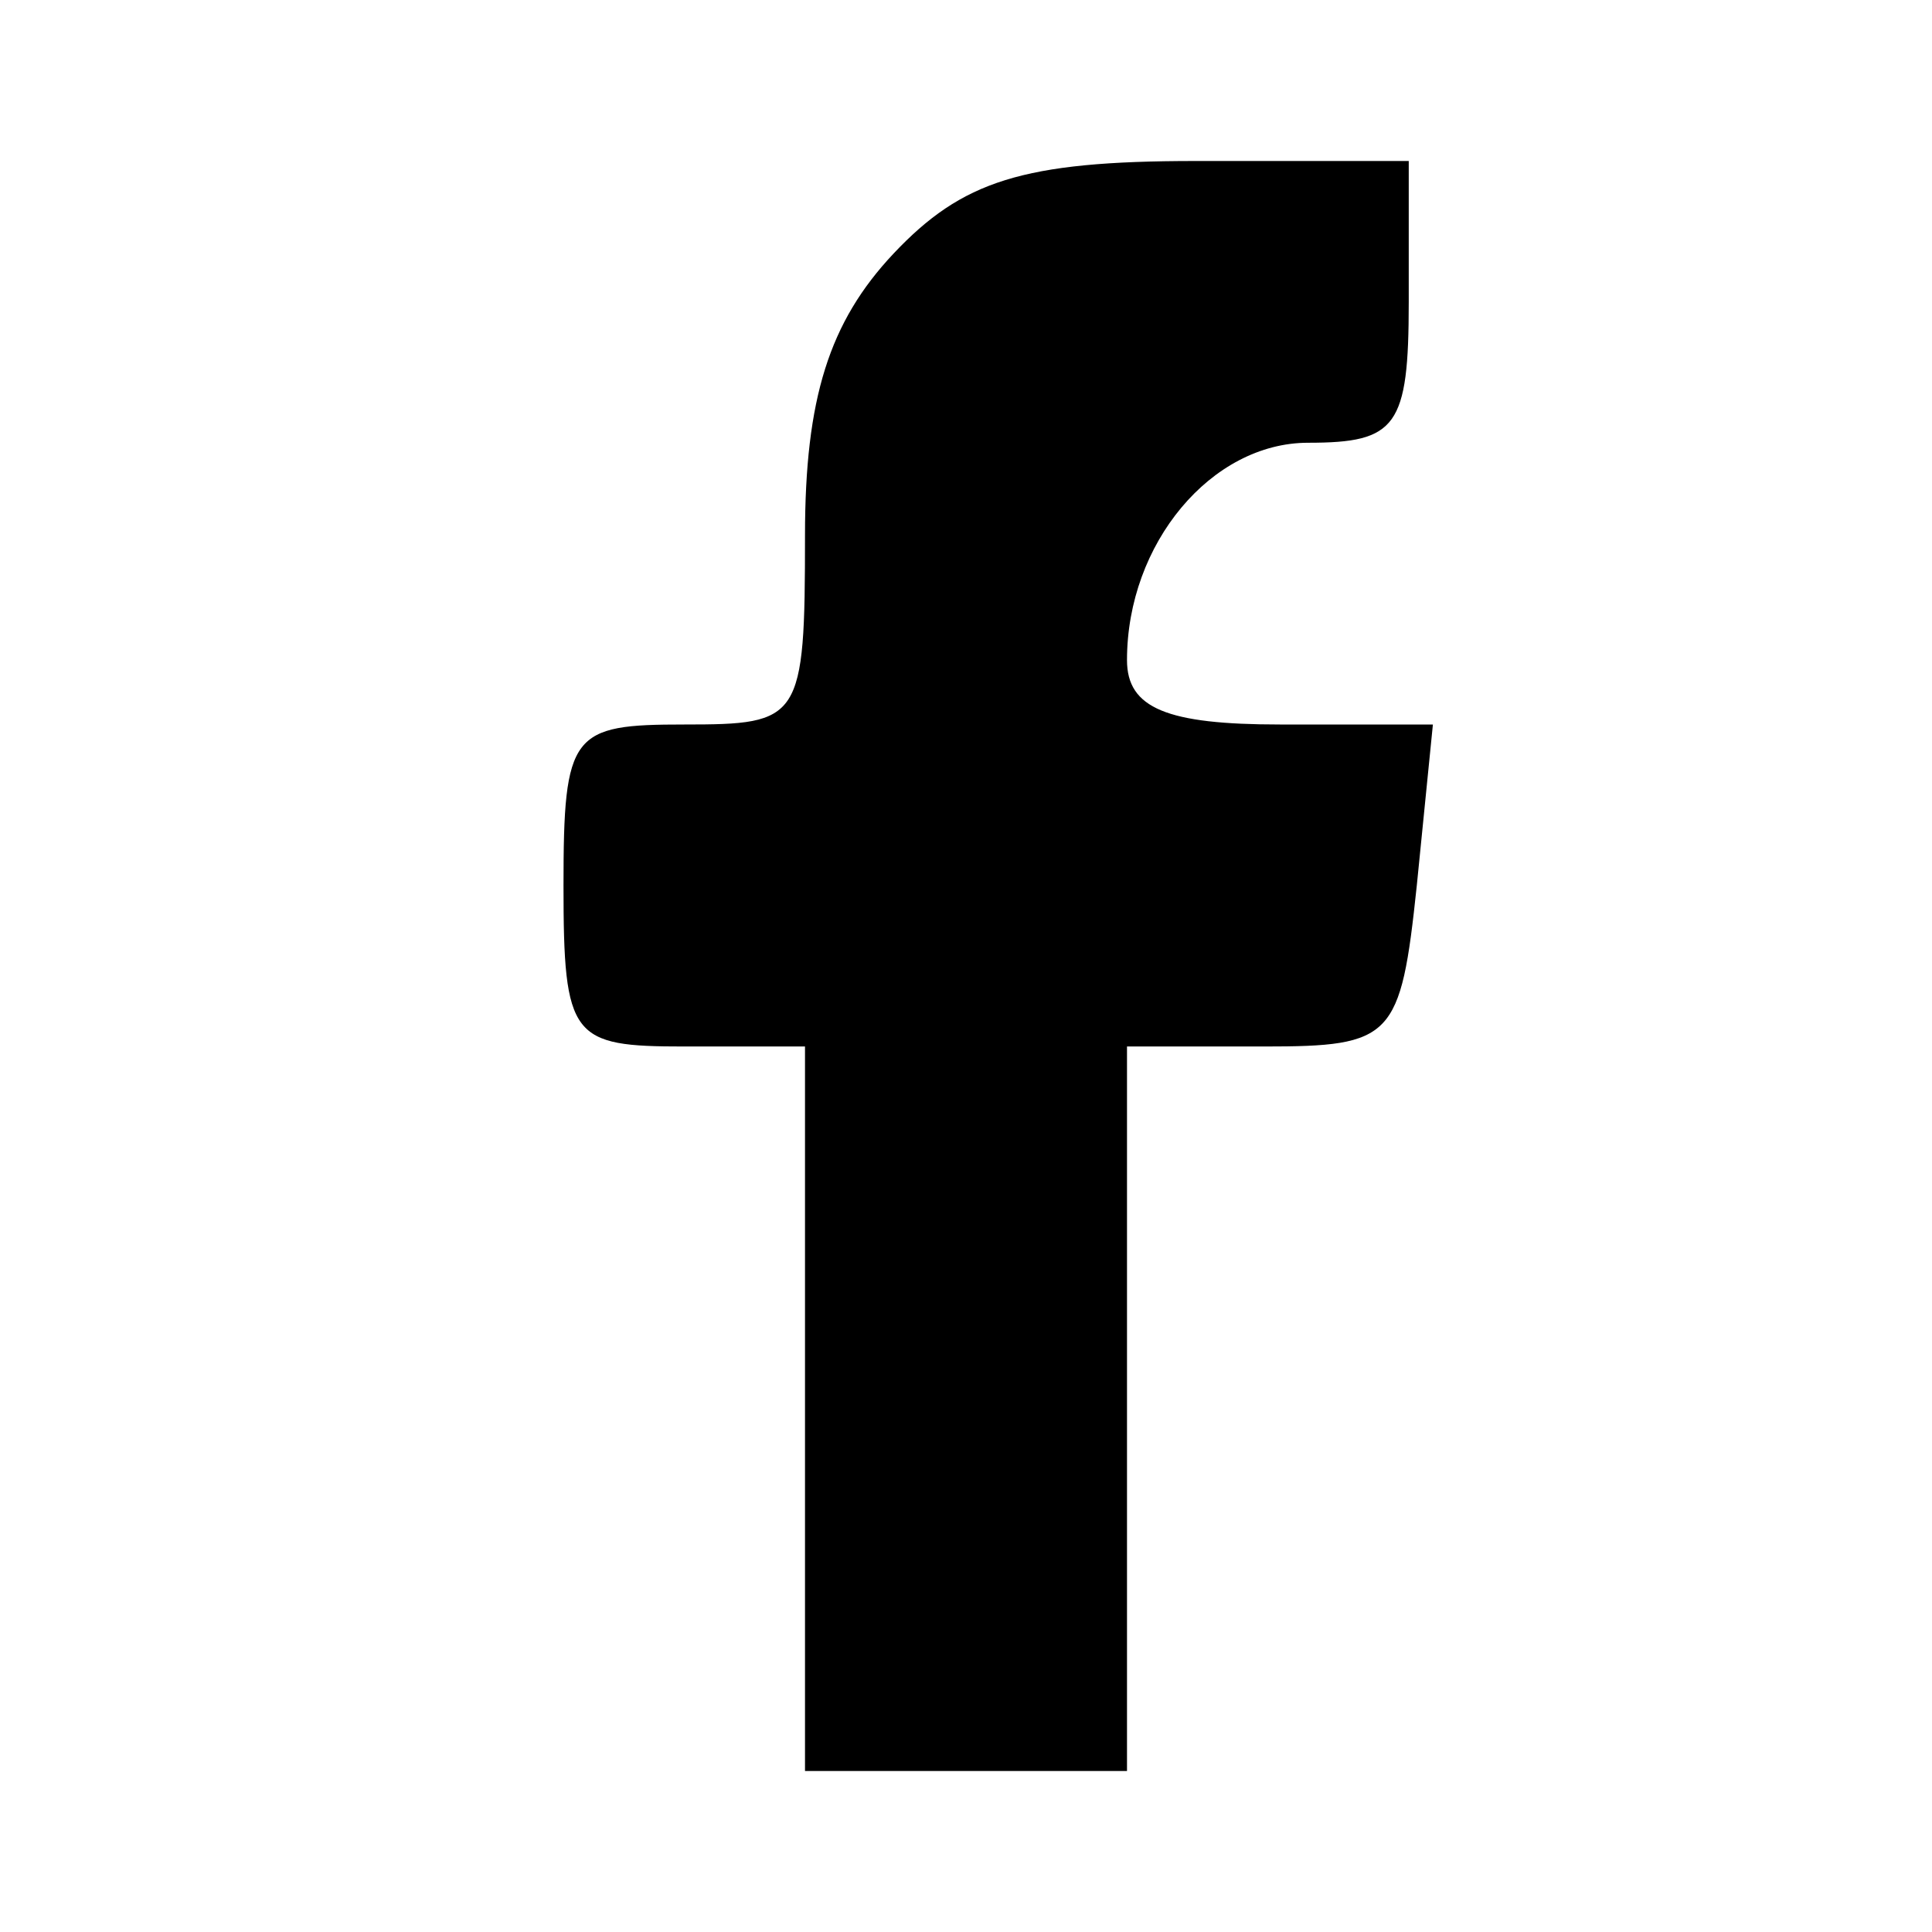 <?xml version="1.0" standalone="no"?>
<!DOCTYPE svg PUBLIC "-//W3C//DTD SVG 20010904//EN"
 "http://www.w3.org/TR/2001/REC-SVG-20010904/DTD/svg10.dtd">
<svg version="1.0" xmlns="http://www.w3.org/2000/svg"
 width="48pt" height="48pt" viewBox="0 0 48 48"
 preserveAspectRatio="xMidYMid meet">
<g transform="translate(0,48) scale(0.1,-0.1)"
fill="#000000" stroke="none">
<path d="M222 417 c-16 -17 -22 -36 -22 -70 0 -46 -1 -47 -30 -47 -28 0 -30
-2 -30 -40 0 -38 2 -40 30 -40 l30 0 0 -90 0 -90 40 0 40 0 0 90 0 90 34 0
c32 0 34 2 38 40 l4 40 -38 0 c-28 0 -38 4 -38 16 0 29 21 54 45 54 22 0 25 4
25 35 l0 35 -53 0 c-43 0 -58 -5 -75 -23z"/>
</g>
</svg>
